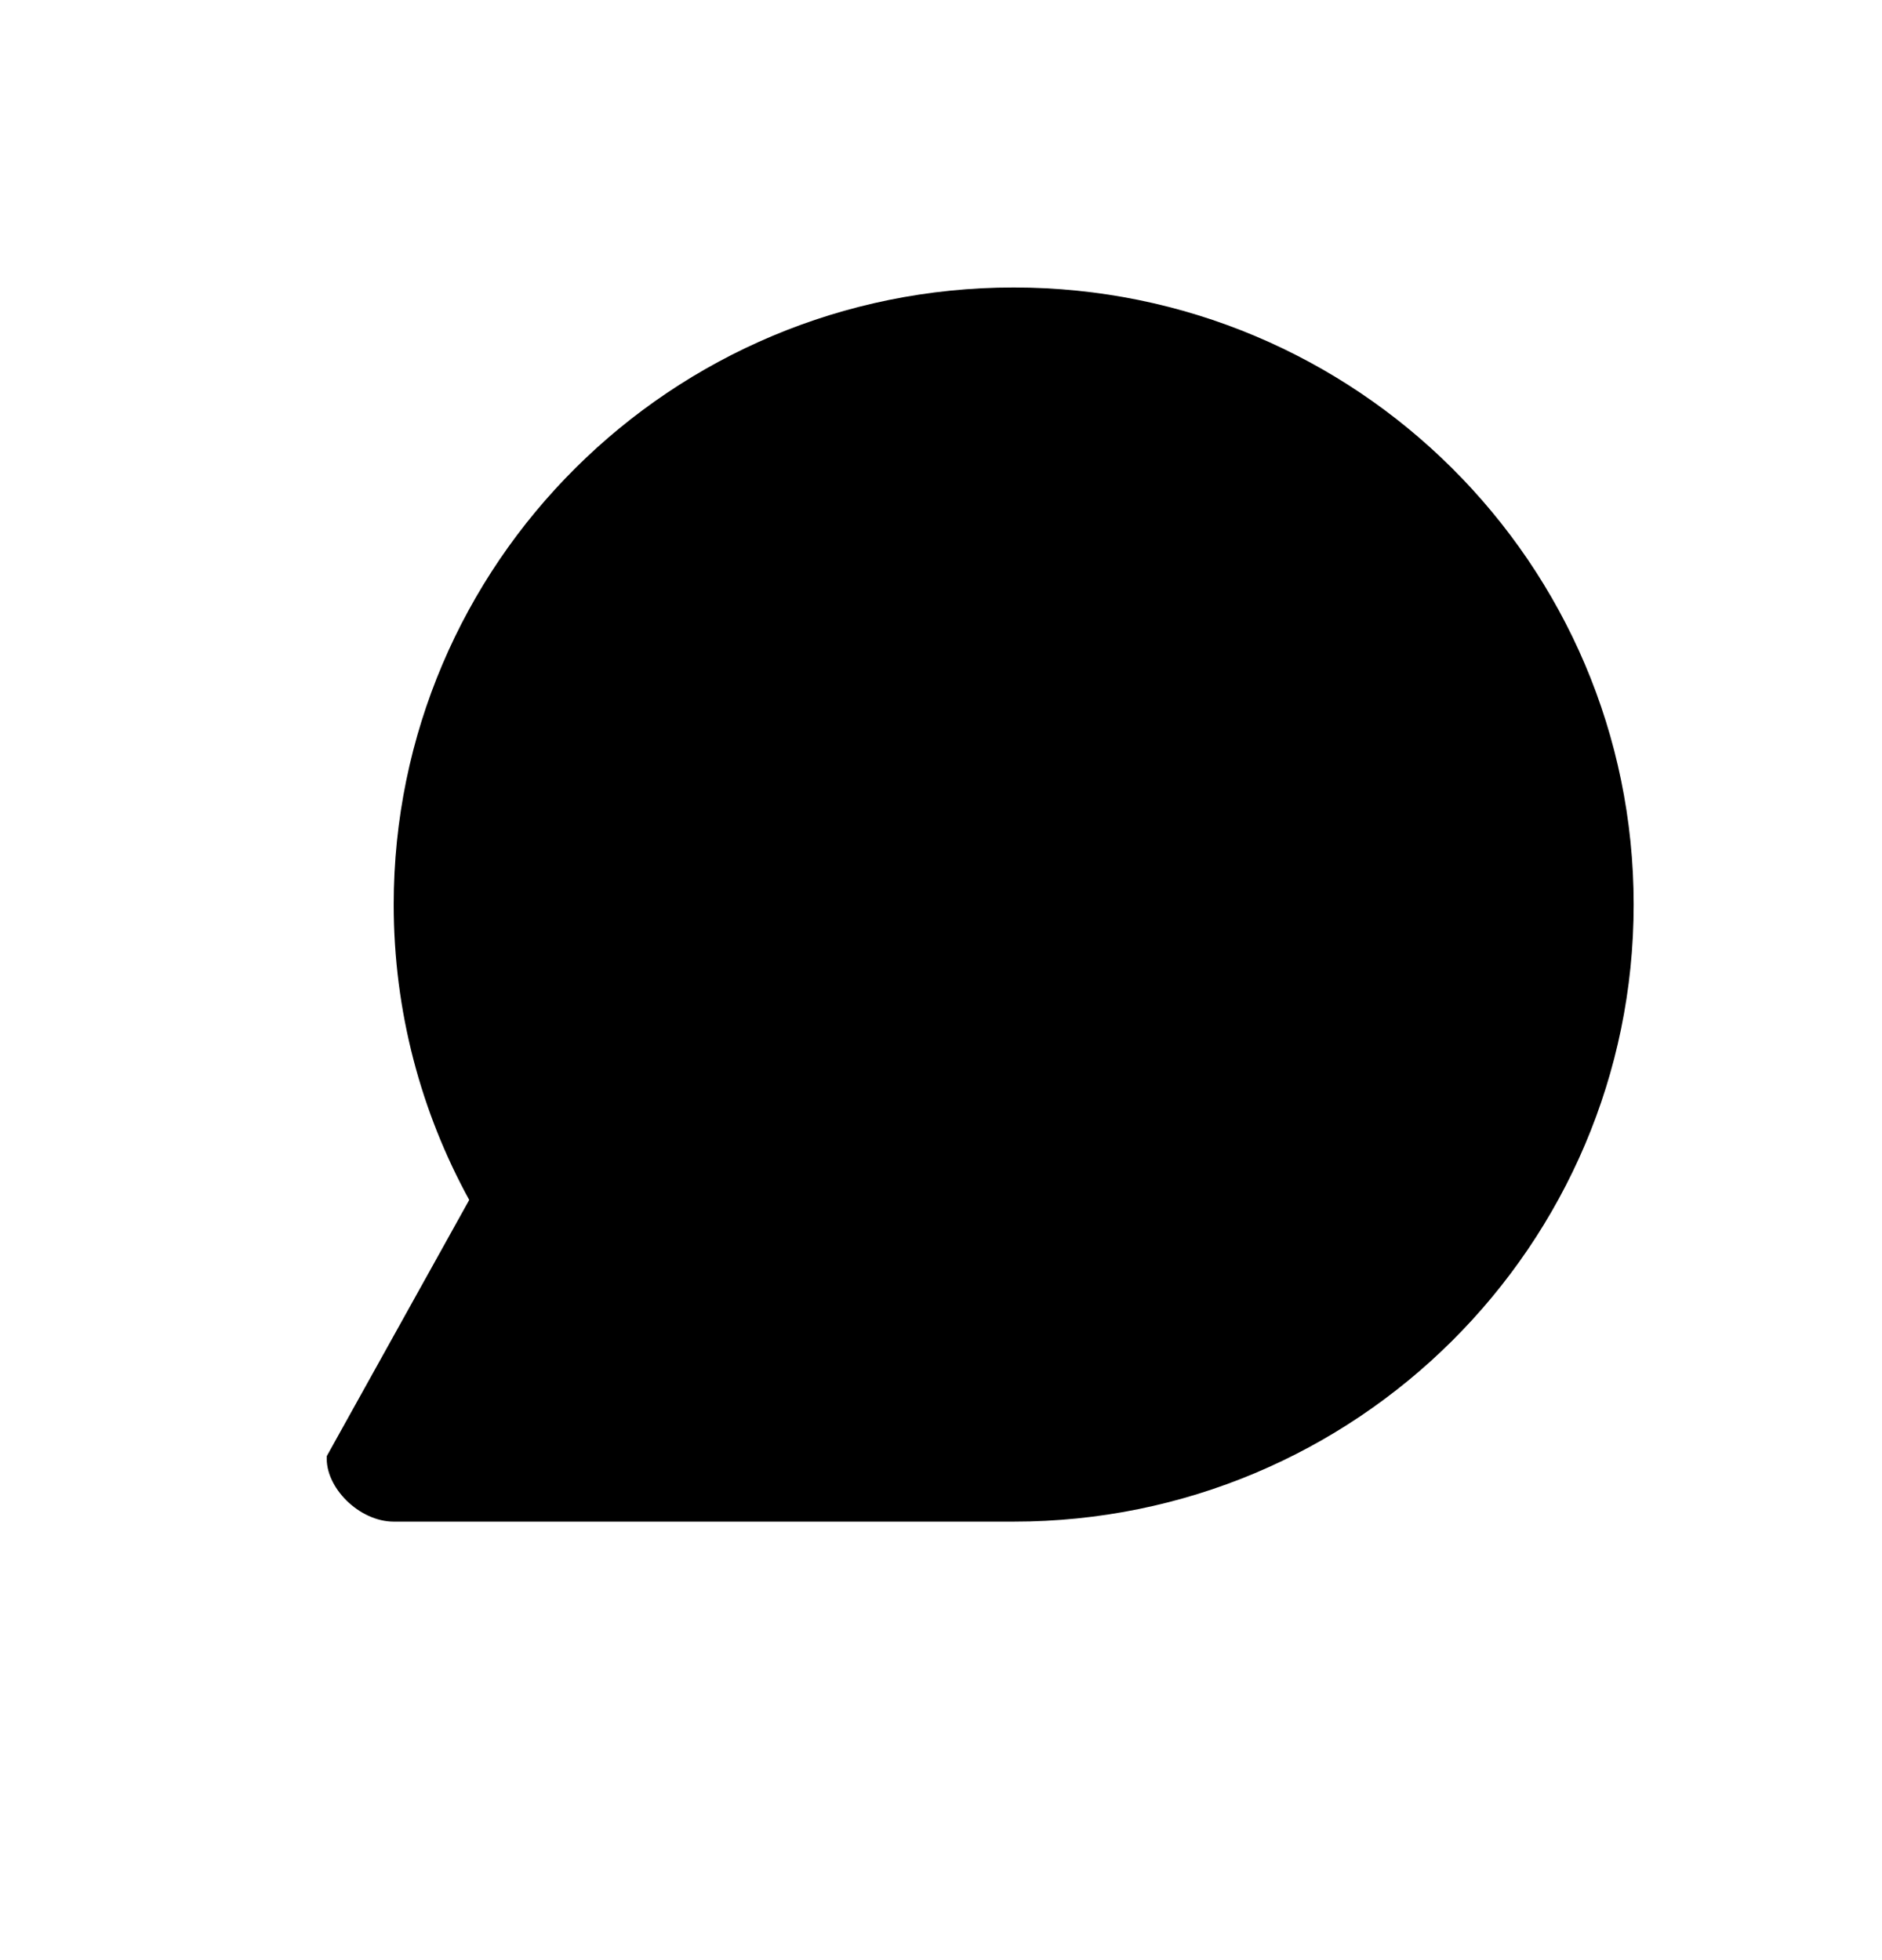 <svg xmlns="http://www.w3.org/2000/svg" width="1200" height="1250" fill="none" viewBox="0 0 1200 1250"><path fill="#000" d="M251.035 576.845c0-217.335 176.987-393.52 395.31-393.52 218.325 0 395.315 176.185 395.315 393.52 0 217.33-176.99 393.515-395.315 393.515h-395.32c-21.96 0-43.93-21.86-42.646-41.805l90.808-163.345c-30.706-55.975-48.152-120.185-48.152-188.365"/></svg>